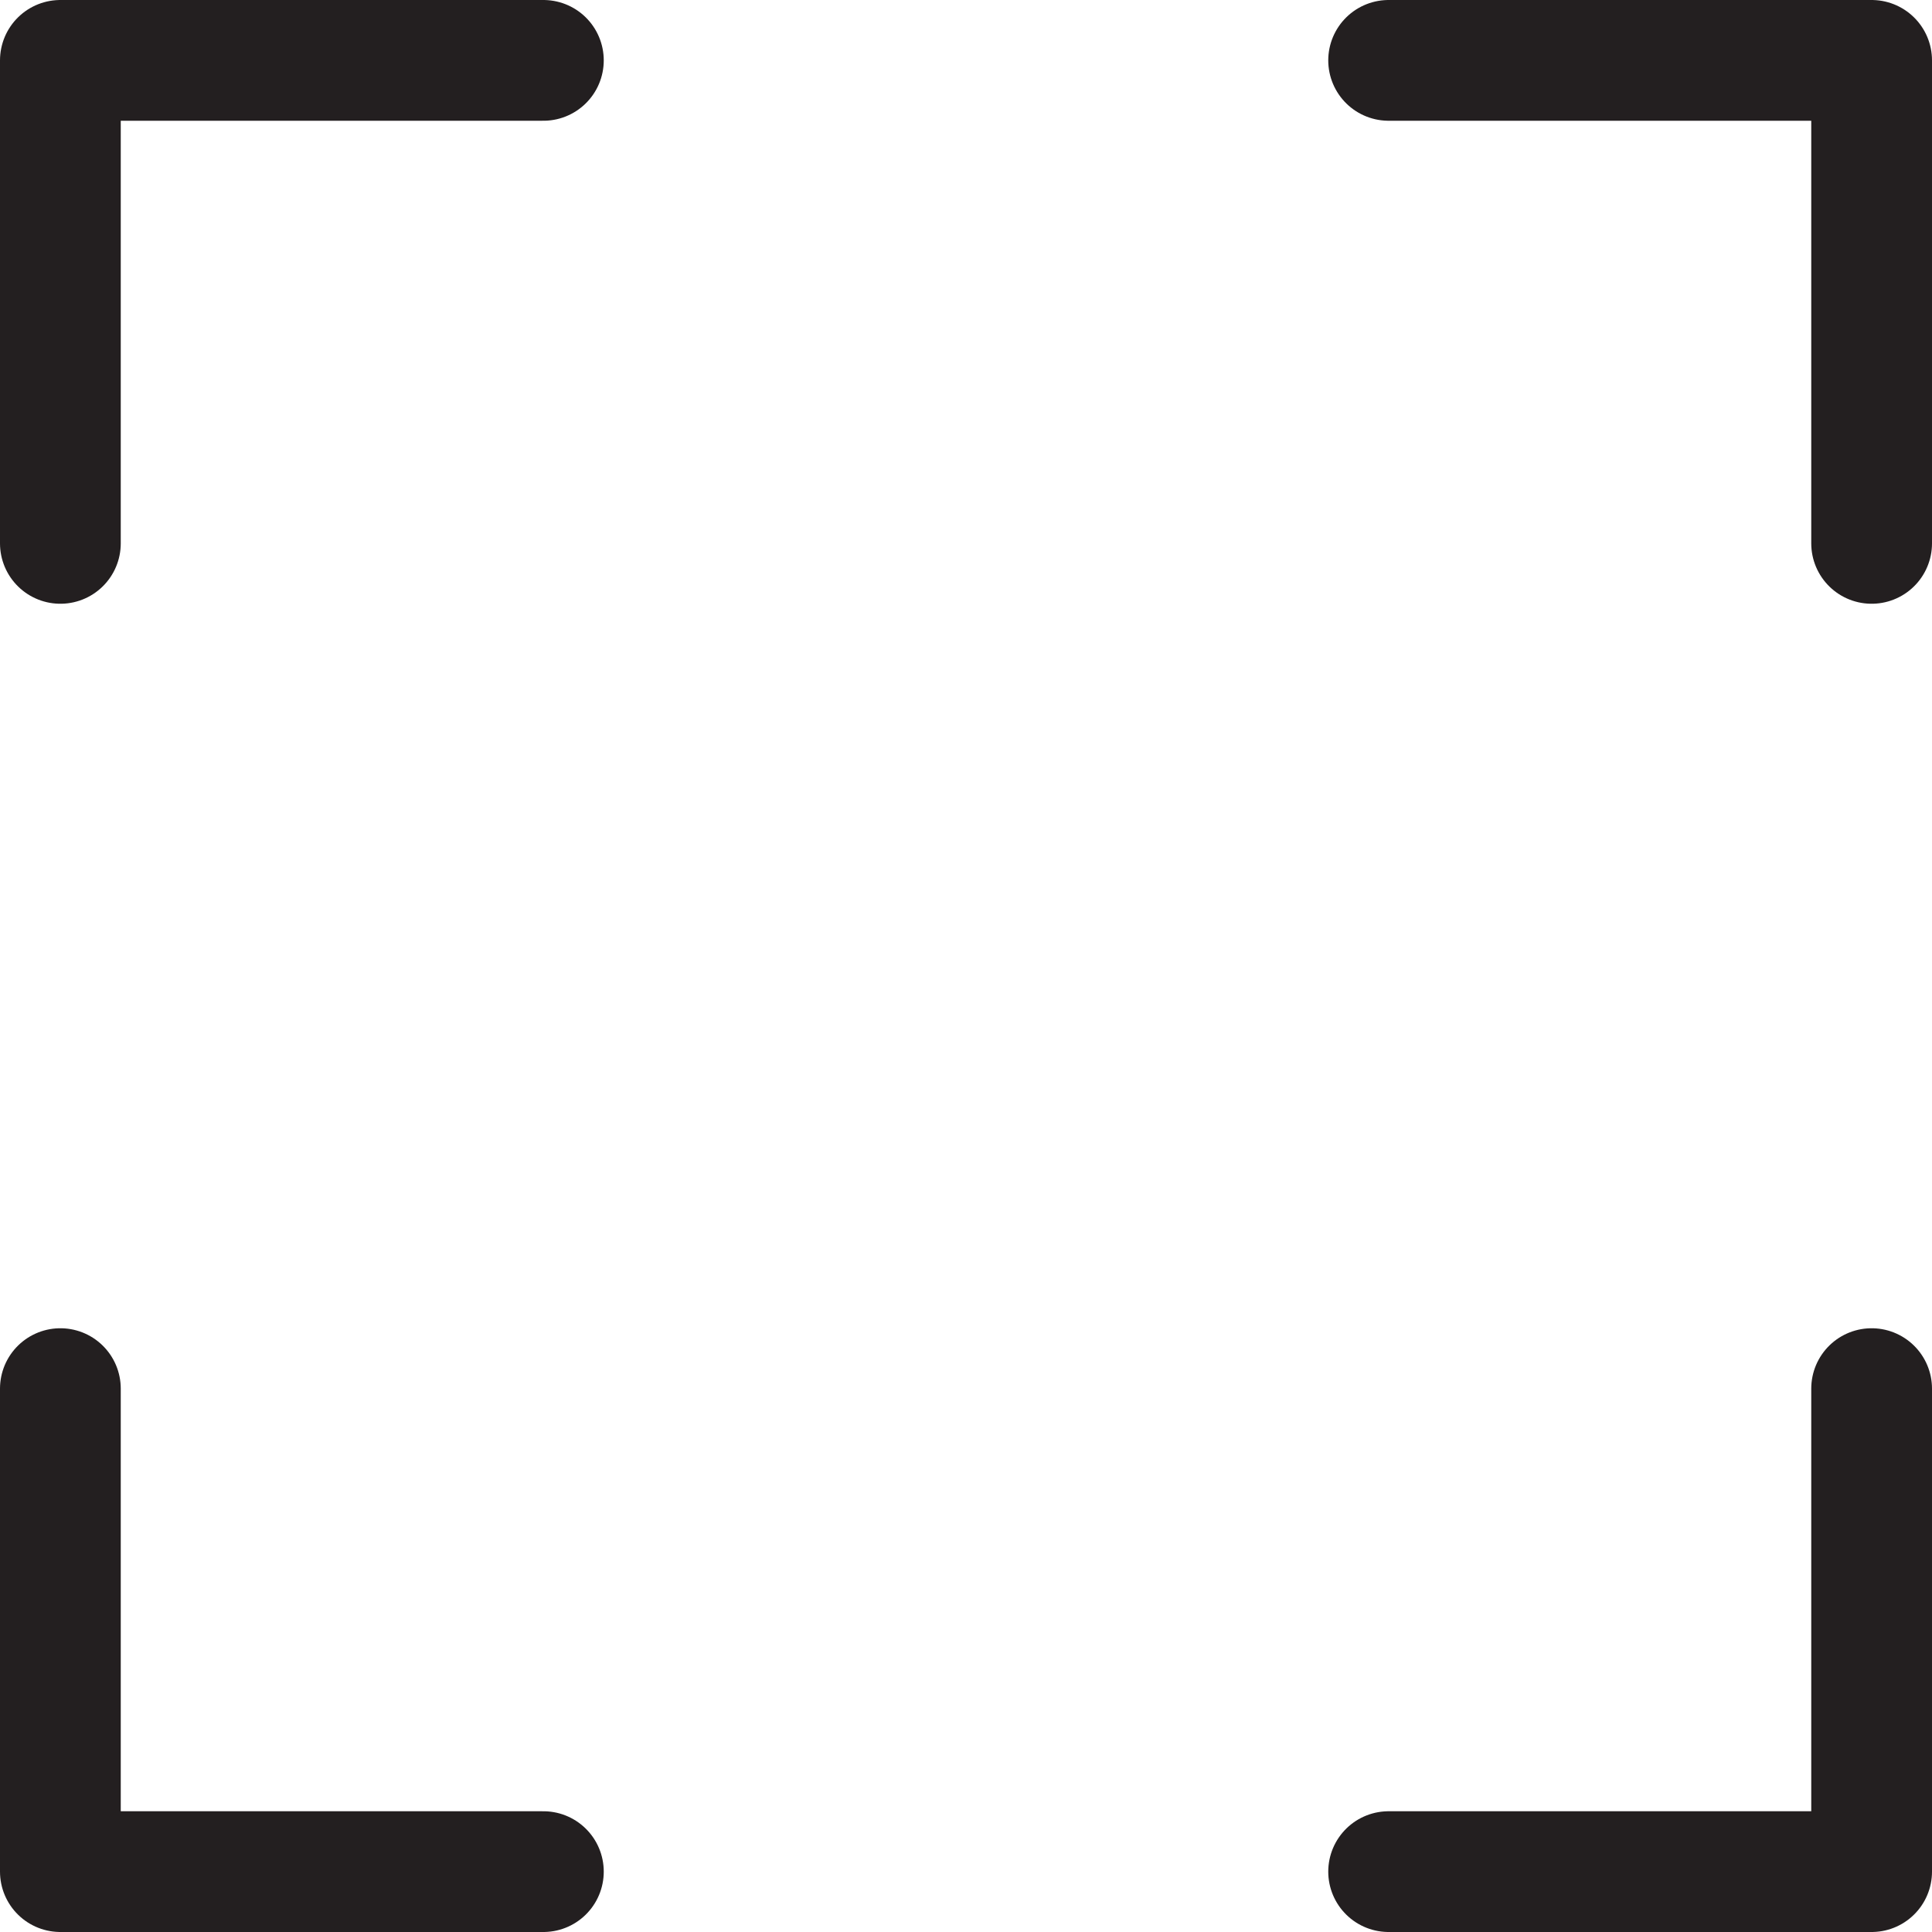 <?xml version="1.0" encoding="utf-8"?>
<!-- Generator: Adobe Illustrator 21.0.0, SVG Export Plug-In . SVG Version: 6.00 Build 0)  -->
<svg version="1.1" id="Layer_1" xmlns="http://www.w3.org/2000/svg" xmlns:xlink="http://www.w3.org/1999/xlink" x="0px" y="0px"
	 viewBox="0 0 160 160" style="enable-background:new 0 0 160 160;" xml:space="preserve">
<style type="text/css">
	.st0{fill:none;stroke:#231F20;stroke-width:10;stroke-linecap:round;stroke-linejoin:round;stroke-miterlimit:10;}
</style>
<polyline class="st0" points="45,5 5,5 5,45 "/>
<polyline class="st0" points="5,115 5,155 45,155 "/>
<polyline class="st0" points="115,155 155,155 155,115 "/>
<polyline class="st0" points="155,45 155,5 115,5 "/>
</svg>
